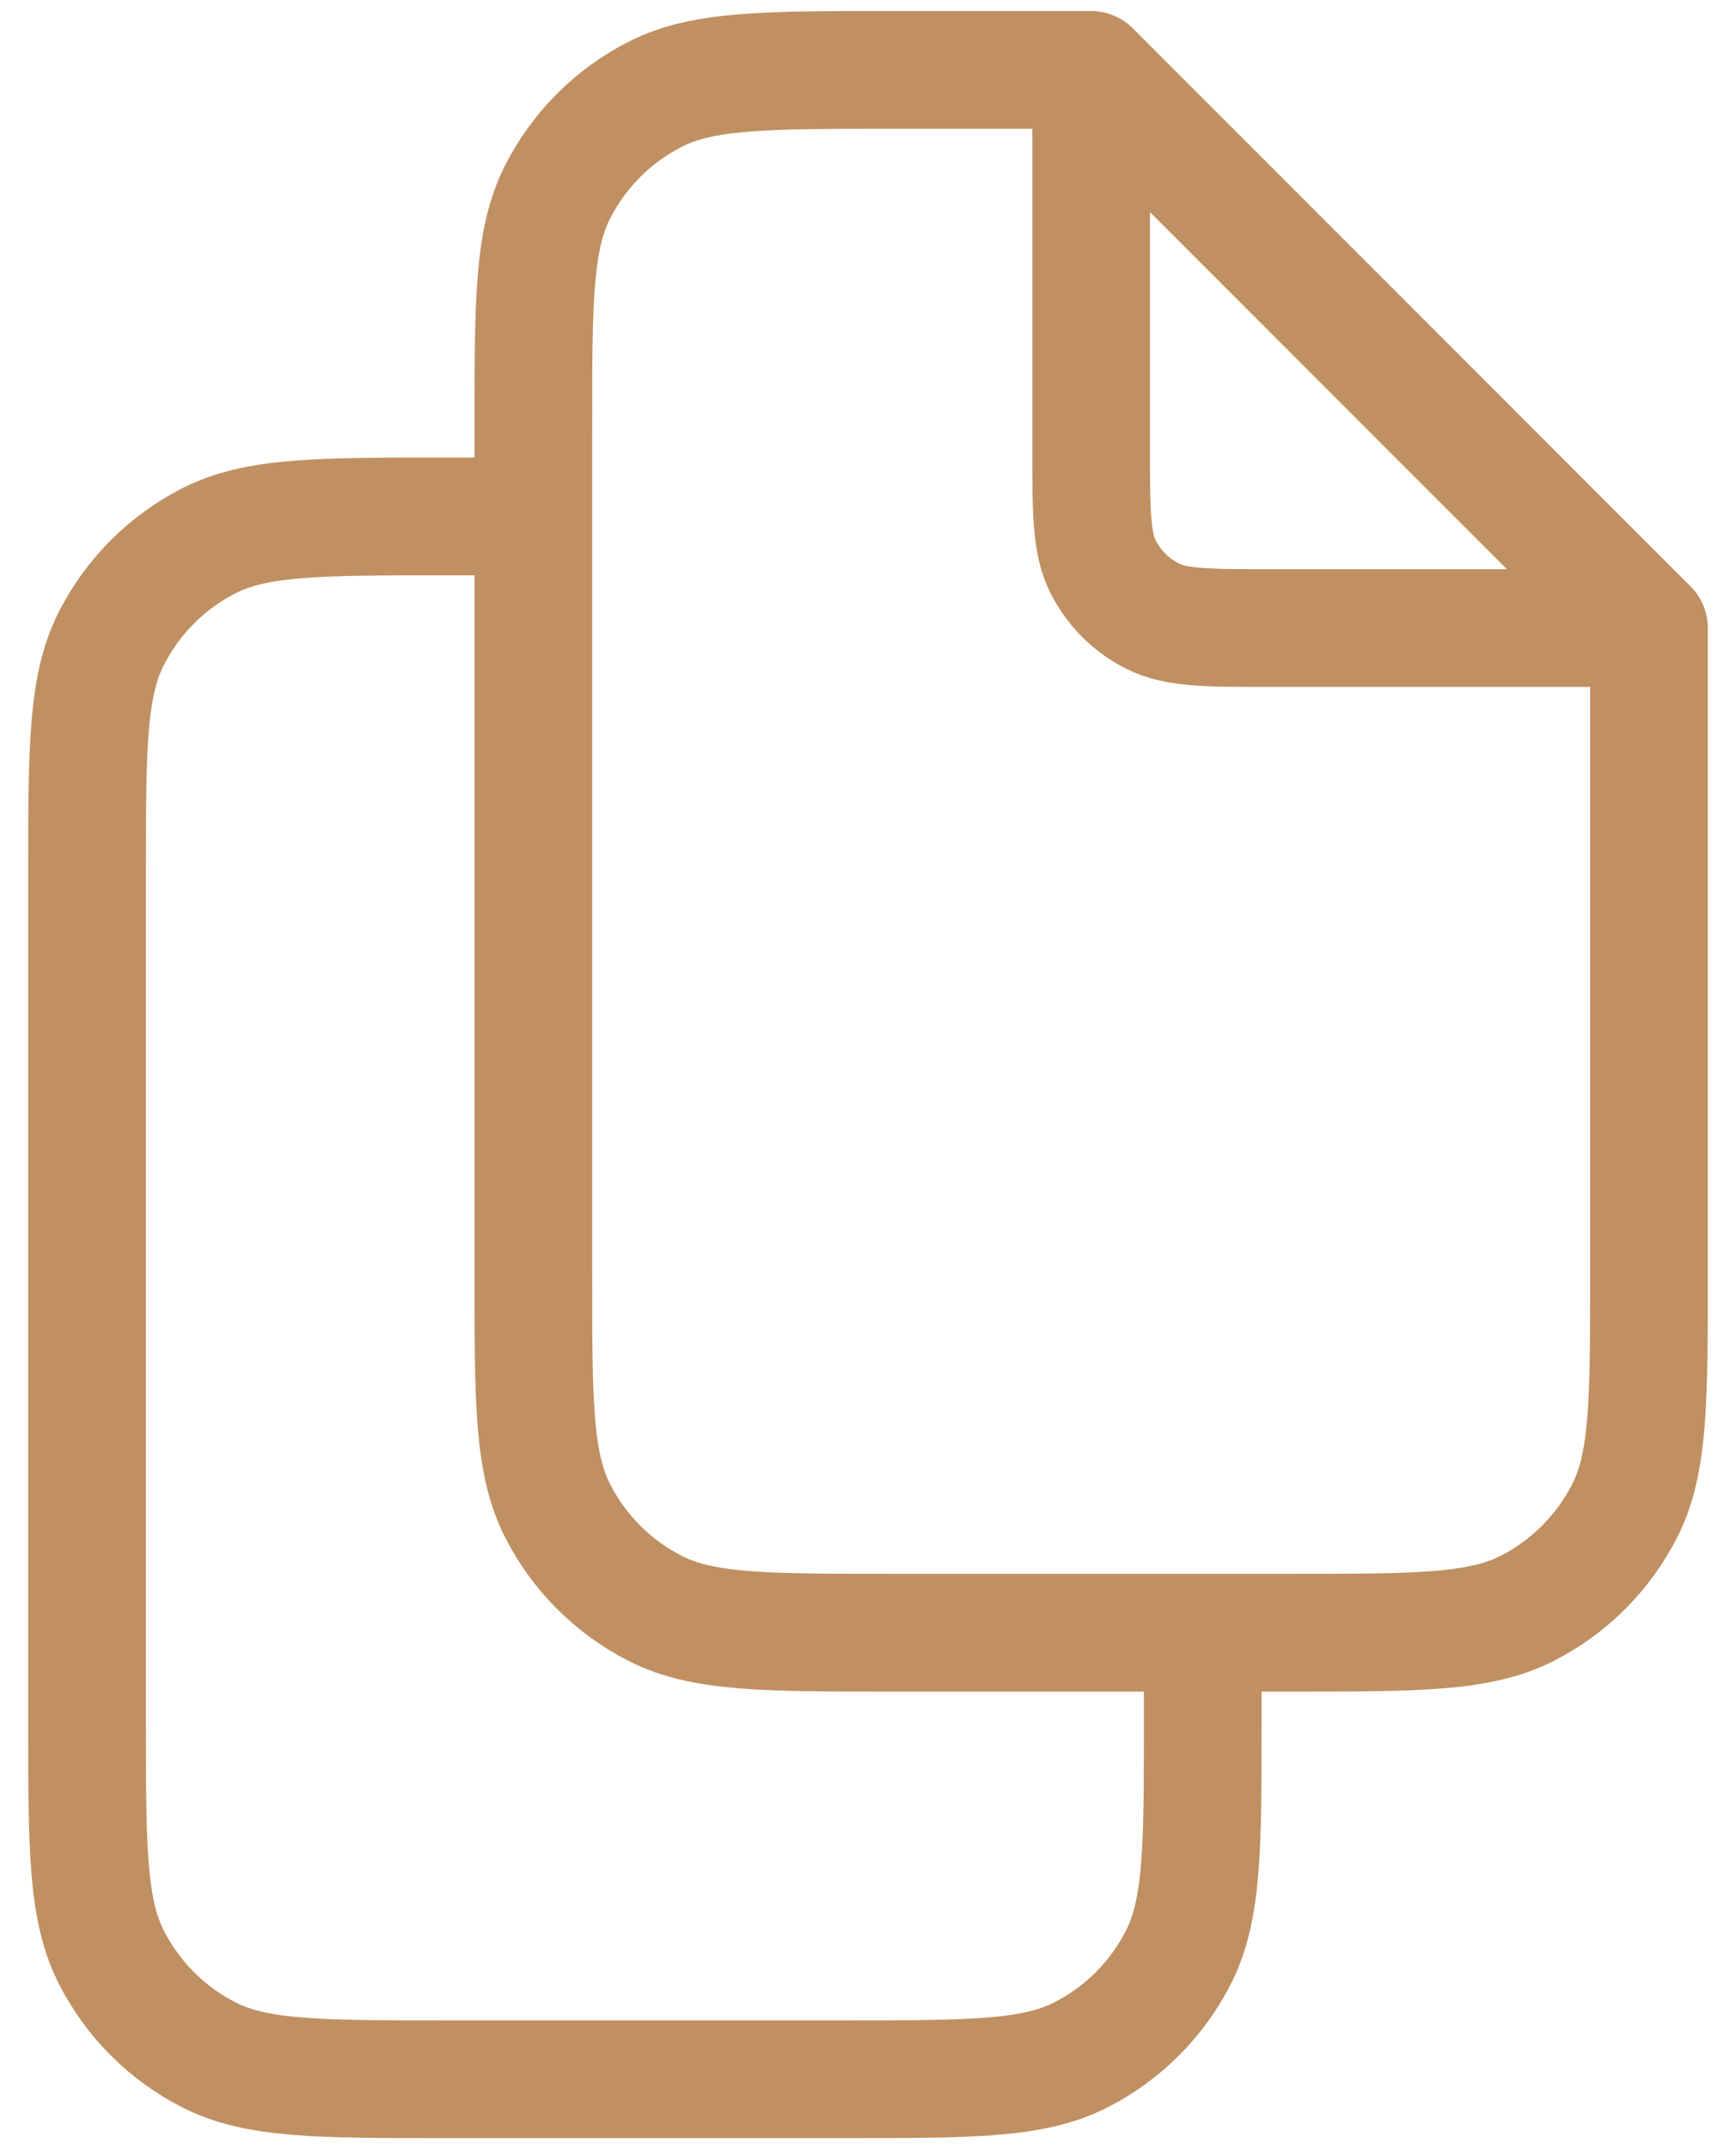 <svg width="59" height="73" viewBox="0 0 59 73" fill="none" xmlns="http://www.w3.org/2000/svg">
<path d="M18.126 17.542H15.092C10.845 17.542 8.722 17.542 7.1 18.368C5.673 19.095 4.513 20.255 3.786 21.682C2.959 23.304 2.959 25.428 2.959 29.675V58.492C2.959 62.739 2.959 64.862 3.786 66.484C4.513 67.911 5.673 69.072 7.1 69.798C8.722 70.625 10.845 70.625 15.092 70.625H28.742C32.989 70.625 35.113 70.625 36.735 69.798C38.162 69.072 39.322 67.911 40.049 66.484C40.876 64.862 40.876 62.739 40.876 58.492V55.458M56.042 21.333V43.325C56.042 47.572 56.042 49.696 55.216 51.318C54.489 52.745 53.329 53.905 51.902 54.632C50.28 55.458 48.156 55.458 43.909 55.458H30.259C26.012 55.458 23.888 55.458 22.266 54.632C20.839 53.905 19.679 52.745 18.952 51.318C18.126 49.696 18.126 47.572 18.126 43.325V14.508C18.126 10.261 18.126 8.138 18.952 6.516C19.679 5.089 20.839 3.929 22.266 3.202C23.888 2.375 26.012 2.375 30.259 2.375H37.084M56.042 21.333L37.084 2.375M56.042 21.333H43.151C41.027 21.333 39.965 21.333 39.154 20.92C38.441 20.556 37.861 19.977 37.497 19.263C37.084 18.452 37.084 17.39 37.084 15.267V2.375" stroke="#C09062" stroke-width="4" stroke-linecap="round" stroke-linejoin="round"/>
</svg>
